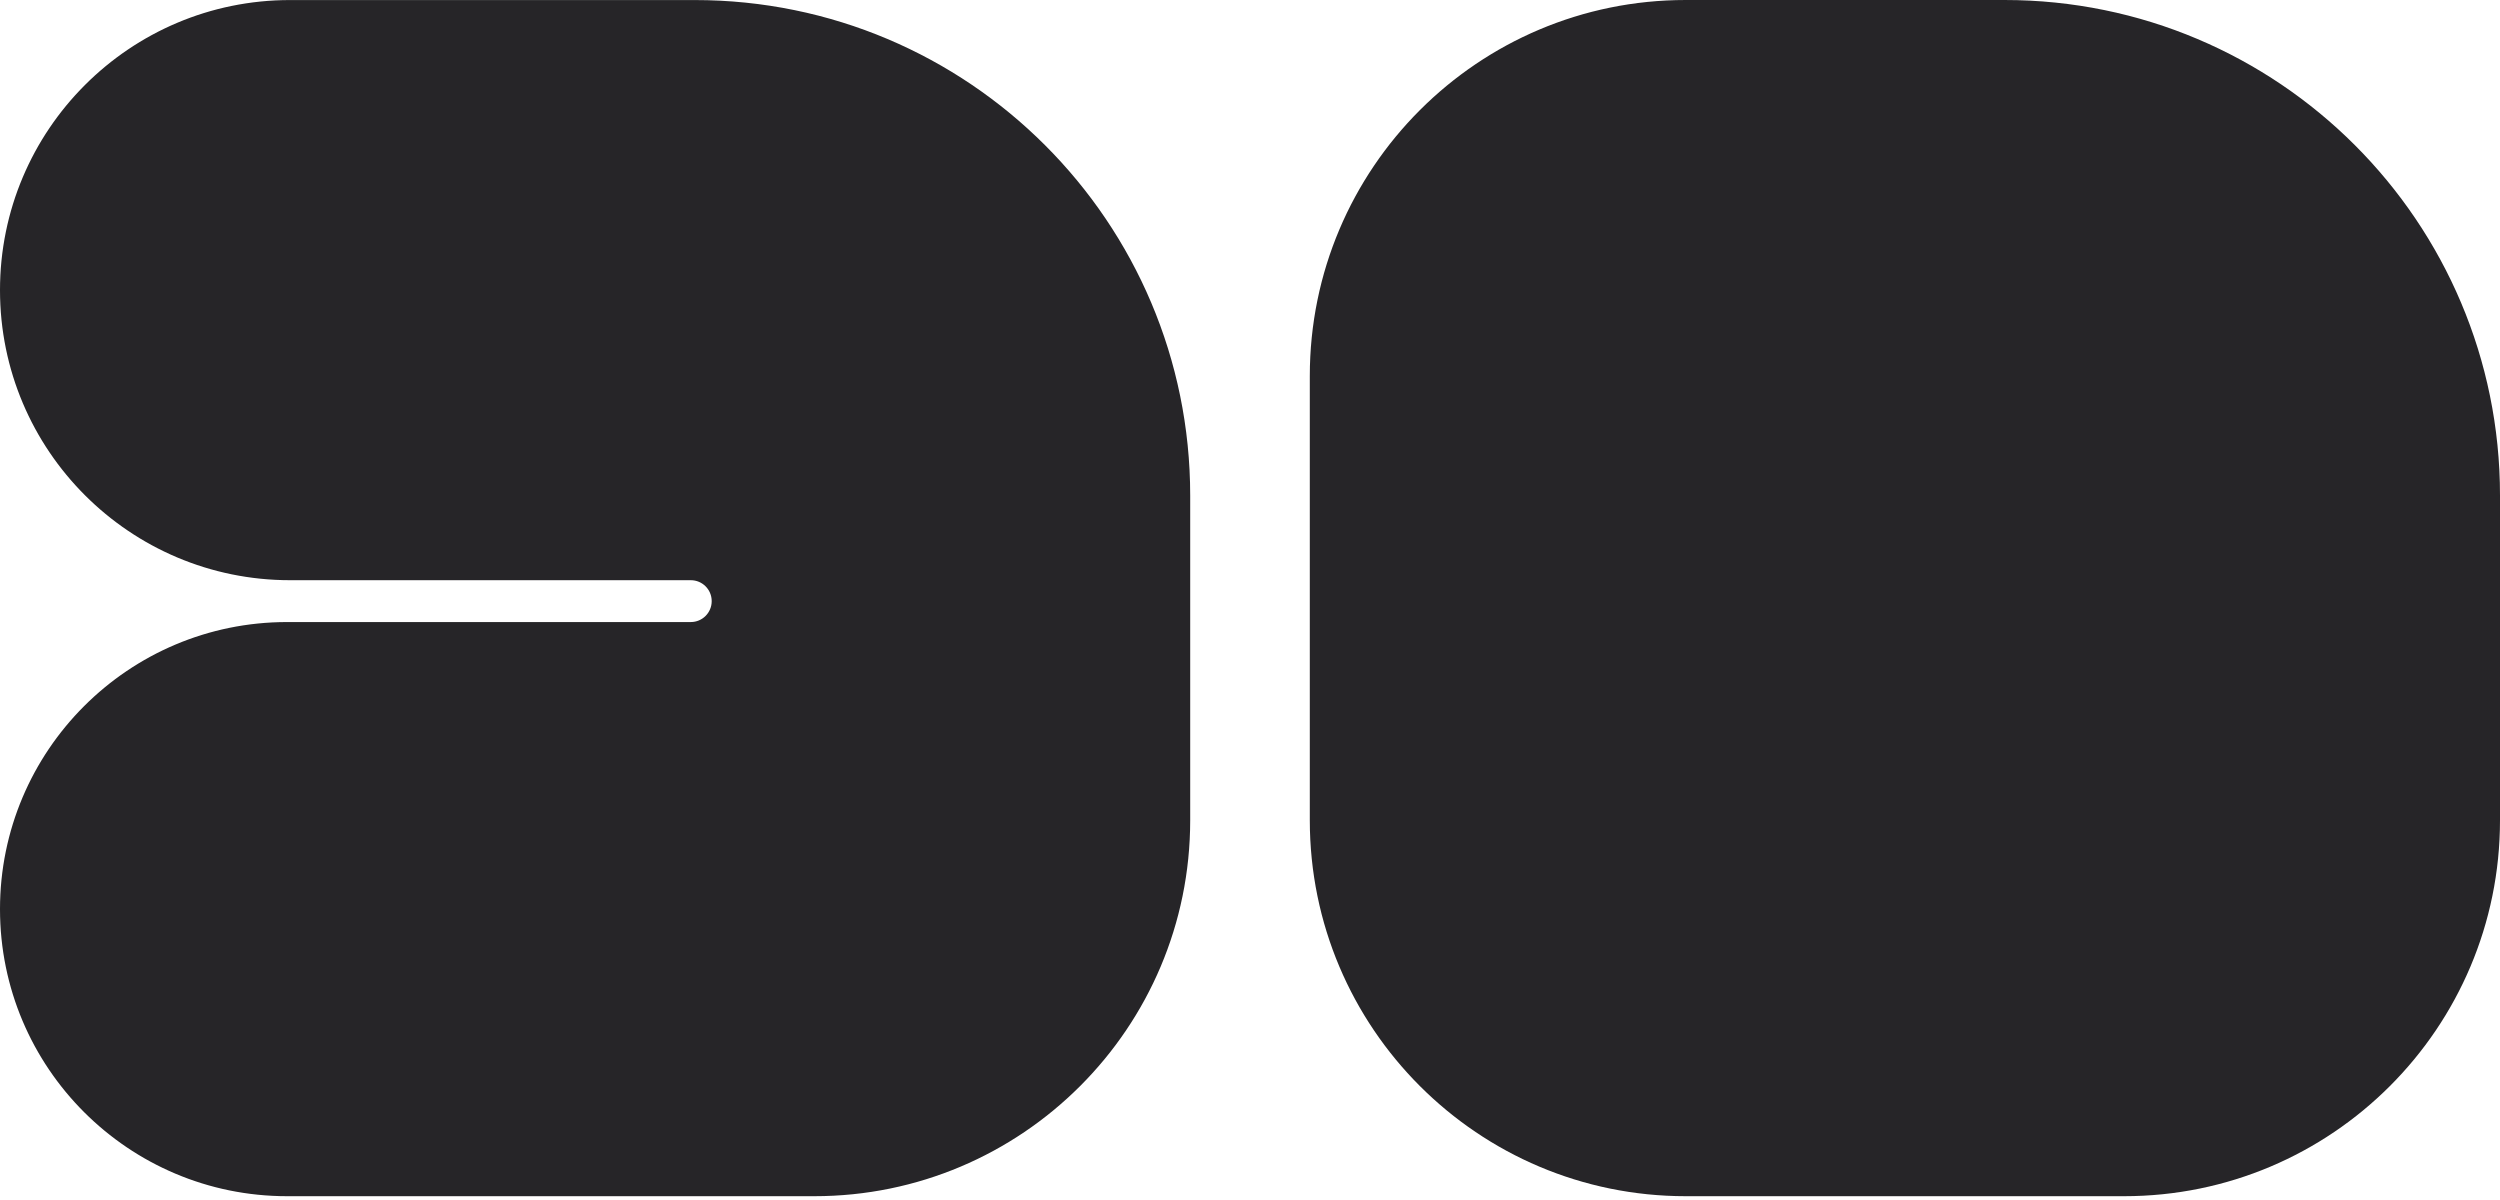 <svg width="50" height="24" viewBox="0 0 50 24" fill="none" xmlns="http://www.w3.org/2000/svg">
<path d="M13.816 11.604H5.801C2.597 11.604 0 9.007 0 5.803C0 2.598 2.597 0.001 5.801 0.001H13.893C19.366 0.001 23.804 4.439 23.804 9.912V16.406C23.804 20.558 20.438 23.924 16.285 23.924H5.742C2.571 23.924 0 21.354 0 18.183C0 15.012 2.571 12.441 5.742 12.441H13.816C14.047 12.441 14.234 12.254 14.234 12.023C14.234 11.791 14.047 11.604 13.816 11.604Z" fill="#262528"/>
<path d="M26.196 7.519C26.196 3.366 29.562 0 33.715 0H40.089C45.563 0 50 4.437 50 9.911V16.404C50 20.557 46.634 23.924 42.481 23.924H33.715C29.562 23.924 26.196 20.557 26.196 16.404V7.519Z" fill="#262528"/>
</svg>
